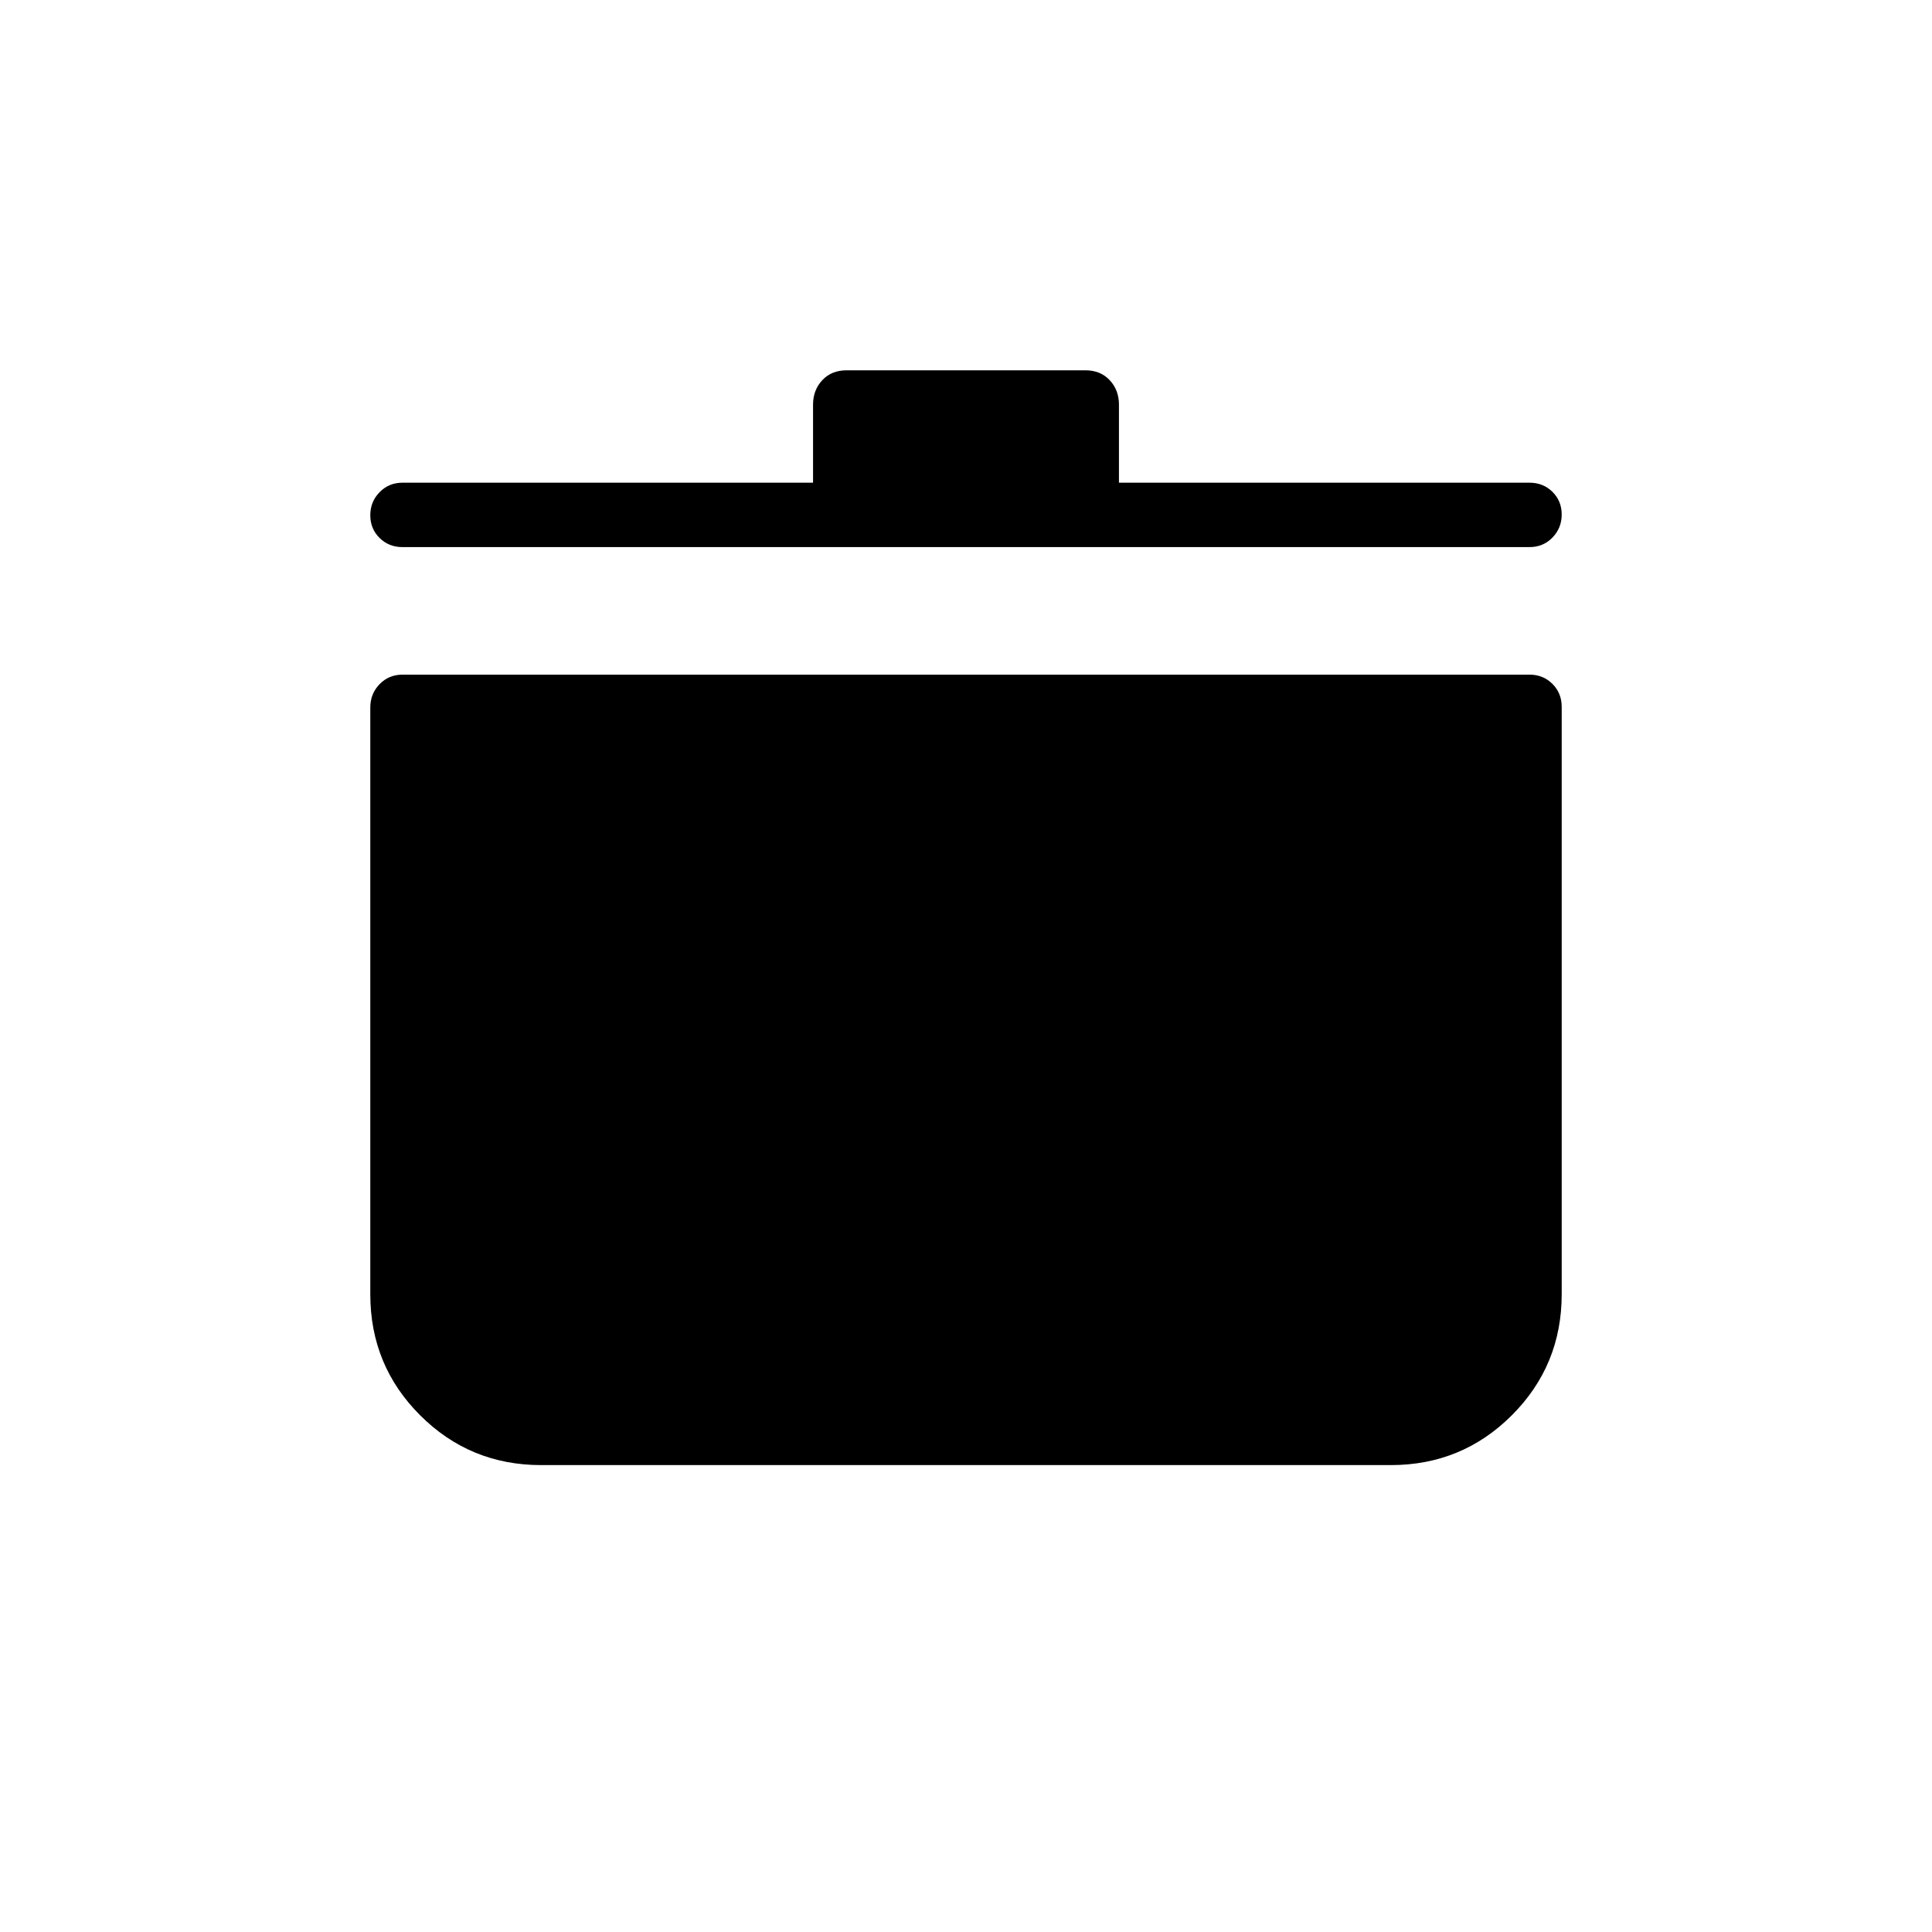 <svg xmlns="http://www.w3.org/2000/svg" height="20" viewBox="0 -960 960 960" width="20"><path d="M268.92-232q-35.38 0-60.15-24.75Q184-281.49 184-316.84v-291.64q0-6.79 4.6-11.54 4.6-4.75 11.4-4.75h560q6.8 0 11.4 4.6 4.6 4.6 4.6 11.4v291.85q0 35.38-24.77 60.15Q726.46-232 691.08-232H268.92ZM404-720.15v-38.77q0-7.26 4.59-12.17t12.1-4.91h118.62q7.51 0 12.1 4.91t4.59 12.17v38.77h204q6.8 0 11.4 4.54 4.6 4.55 4.6 11.27t-4.6 11.46q-4.6 4.73-11.4 4.73H200q-6.8 0-11.4-4.55-4.6-4.55-4.6-11.27t4.6-11.45q4.6-4.73 11.4-4.73h204Z"/></svg>